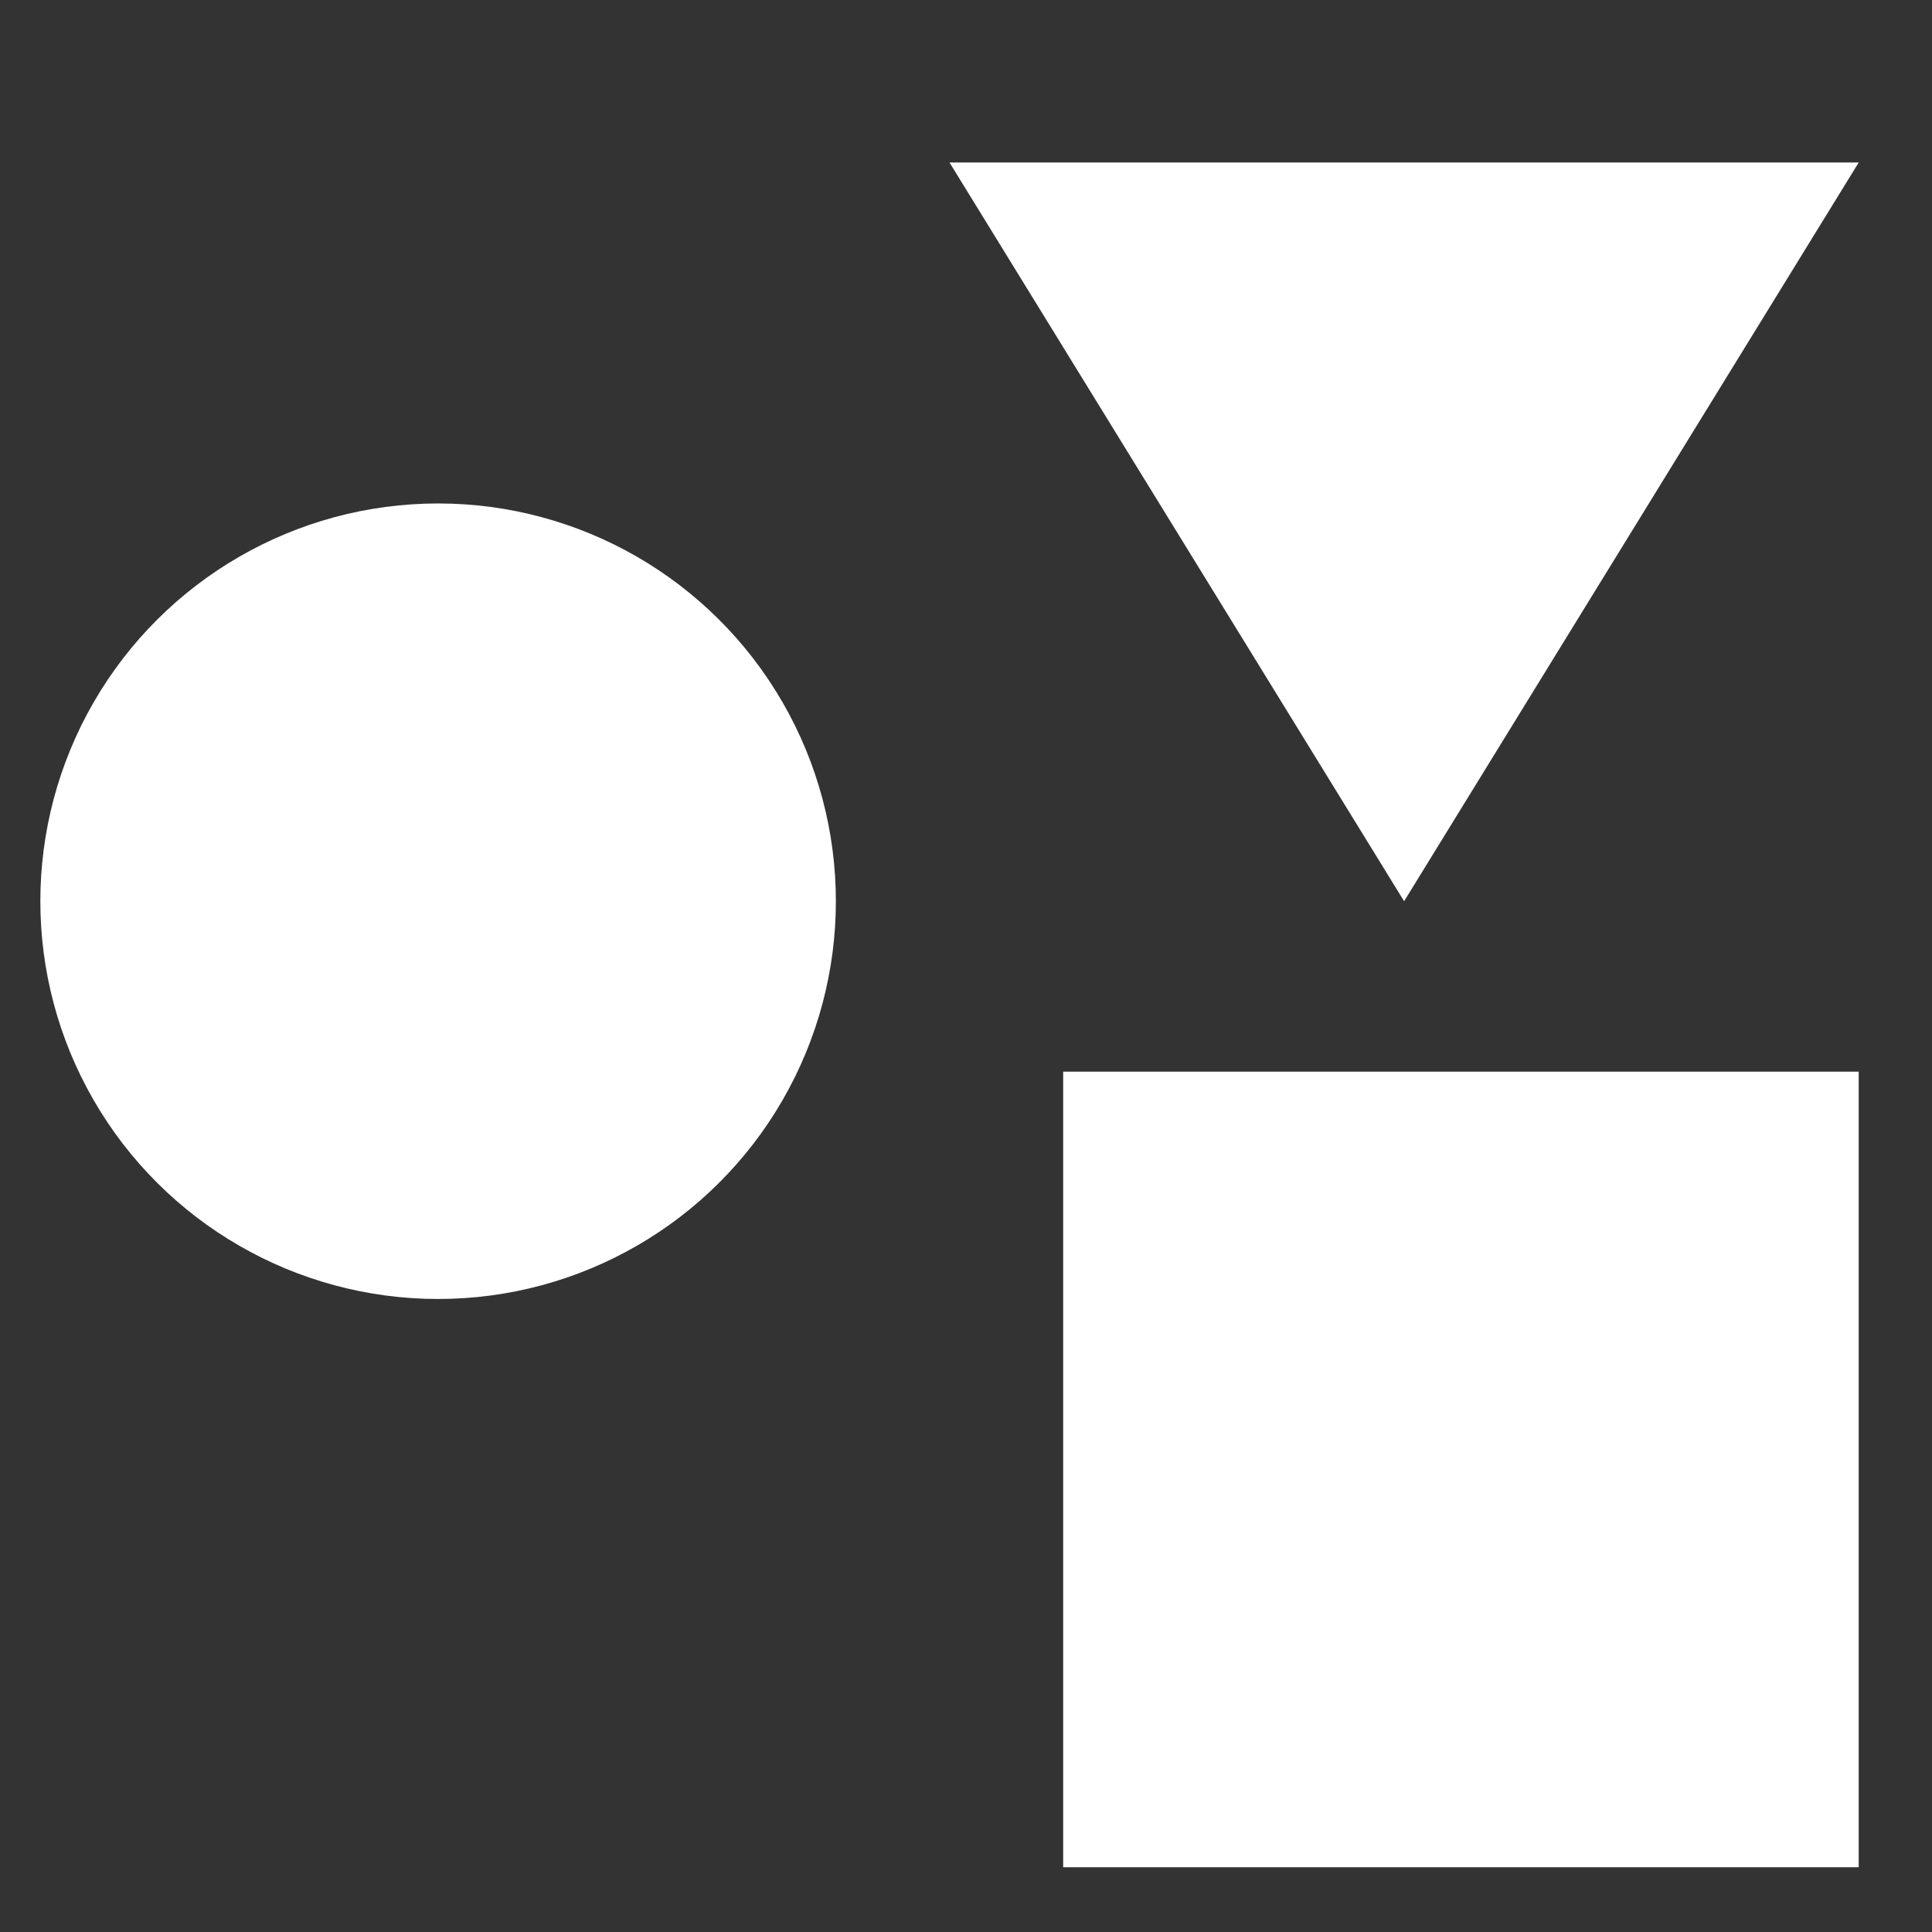 <svg width="17" height="17" viewBox="0 0 17 17" fill="none" xmlns="http://www.w3.org/2000/svg">
<rect x="0" y="0" width="17" height="17" fill="#333333" stroke="none"/>
<g clip-path="url(#clip0_291_8981)">
<rect x="16.355" y="9.43" width="7" height="7" transform="rotate(90 16.355 9.43)" fill="white"/>
<path d="M12.355 7.93L8.355 1.43H12.355L16.355 1.43L12.355 7.93Z" fill="white"/>
<ellipse cx="3.855" cy="7.93" rx="3.5" ry="3.5" transform="rotate(90 3.855 7.93)" fill="white"/>
</g>
<defs>
<clipPath id="clip0_291_8981">
<rect width="16" height="16" fill="white" transform="translate(16.355 0.43) rotate(90)"/>
</clipPath>
</defs>
</svg>
